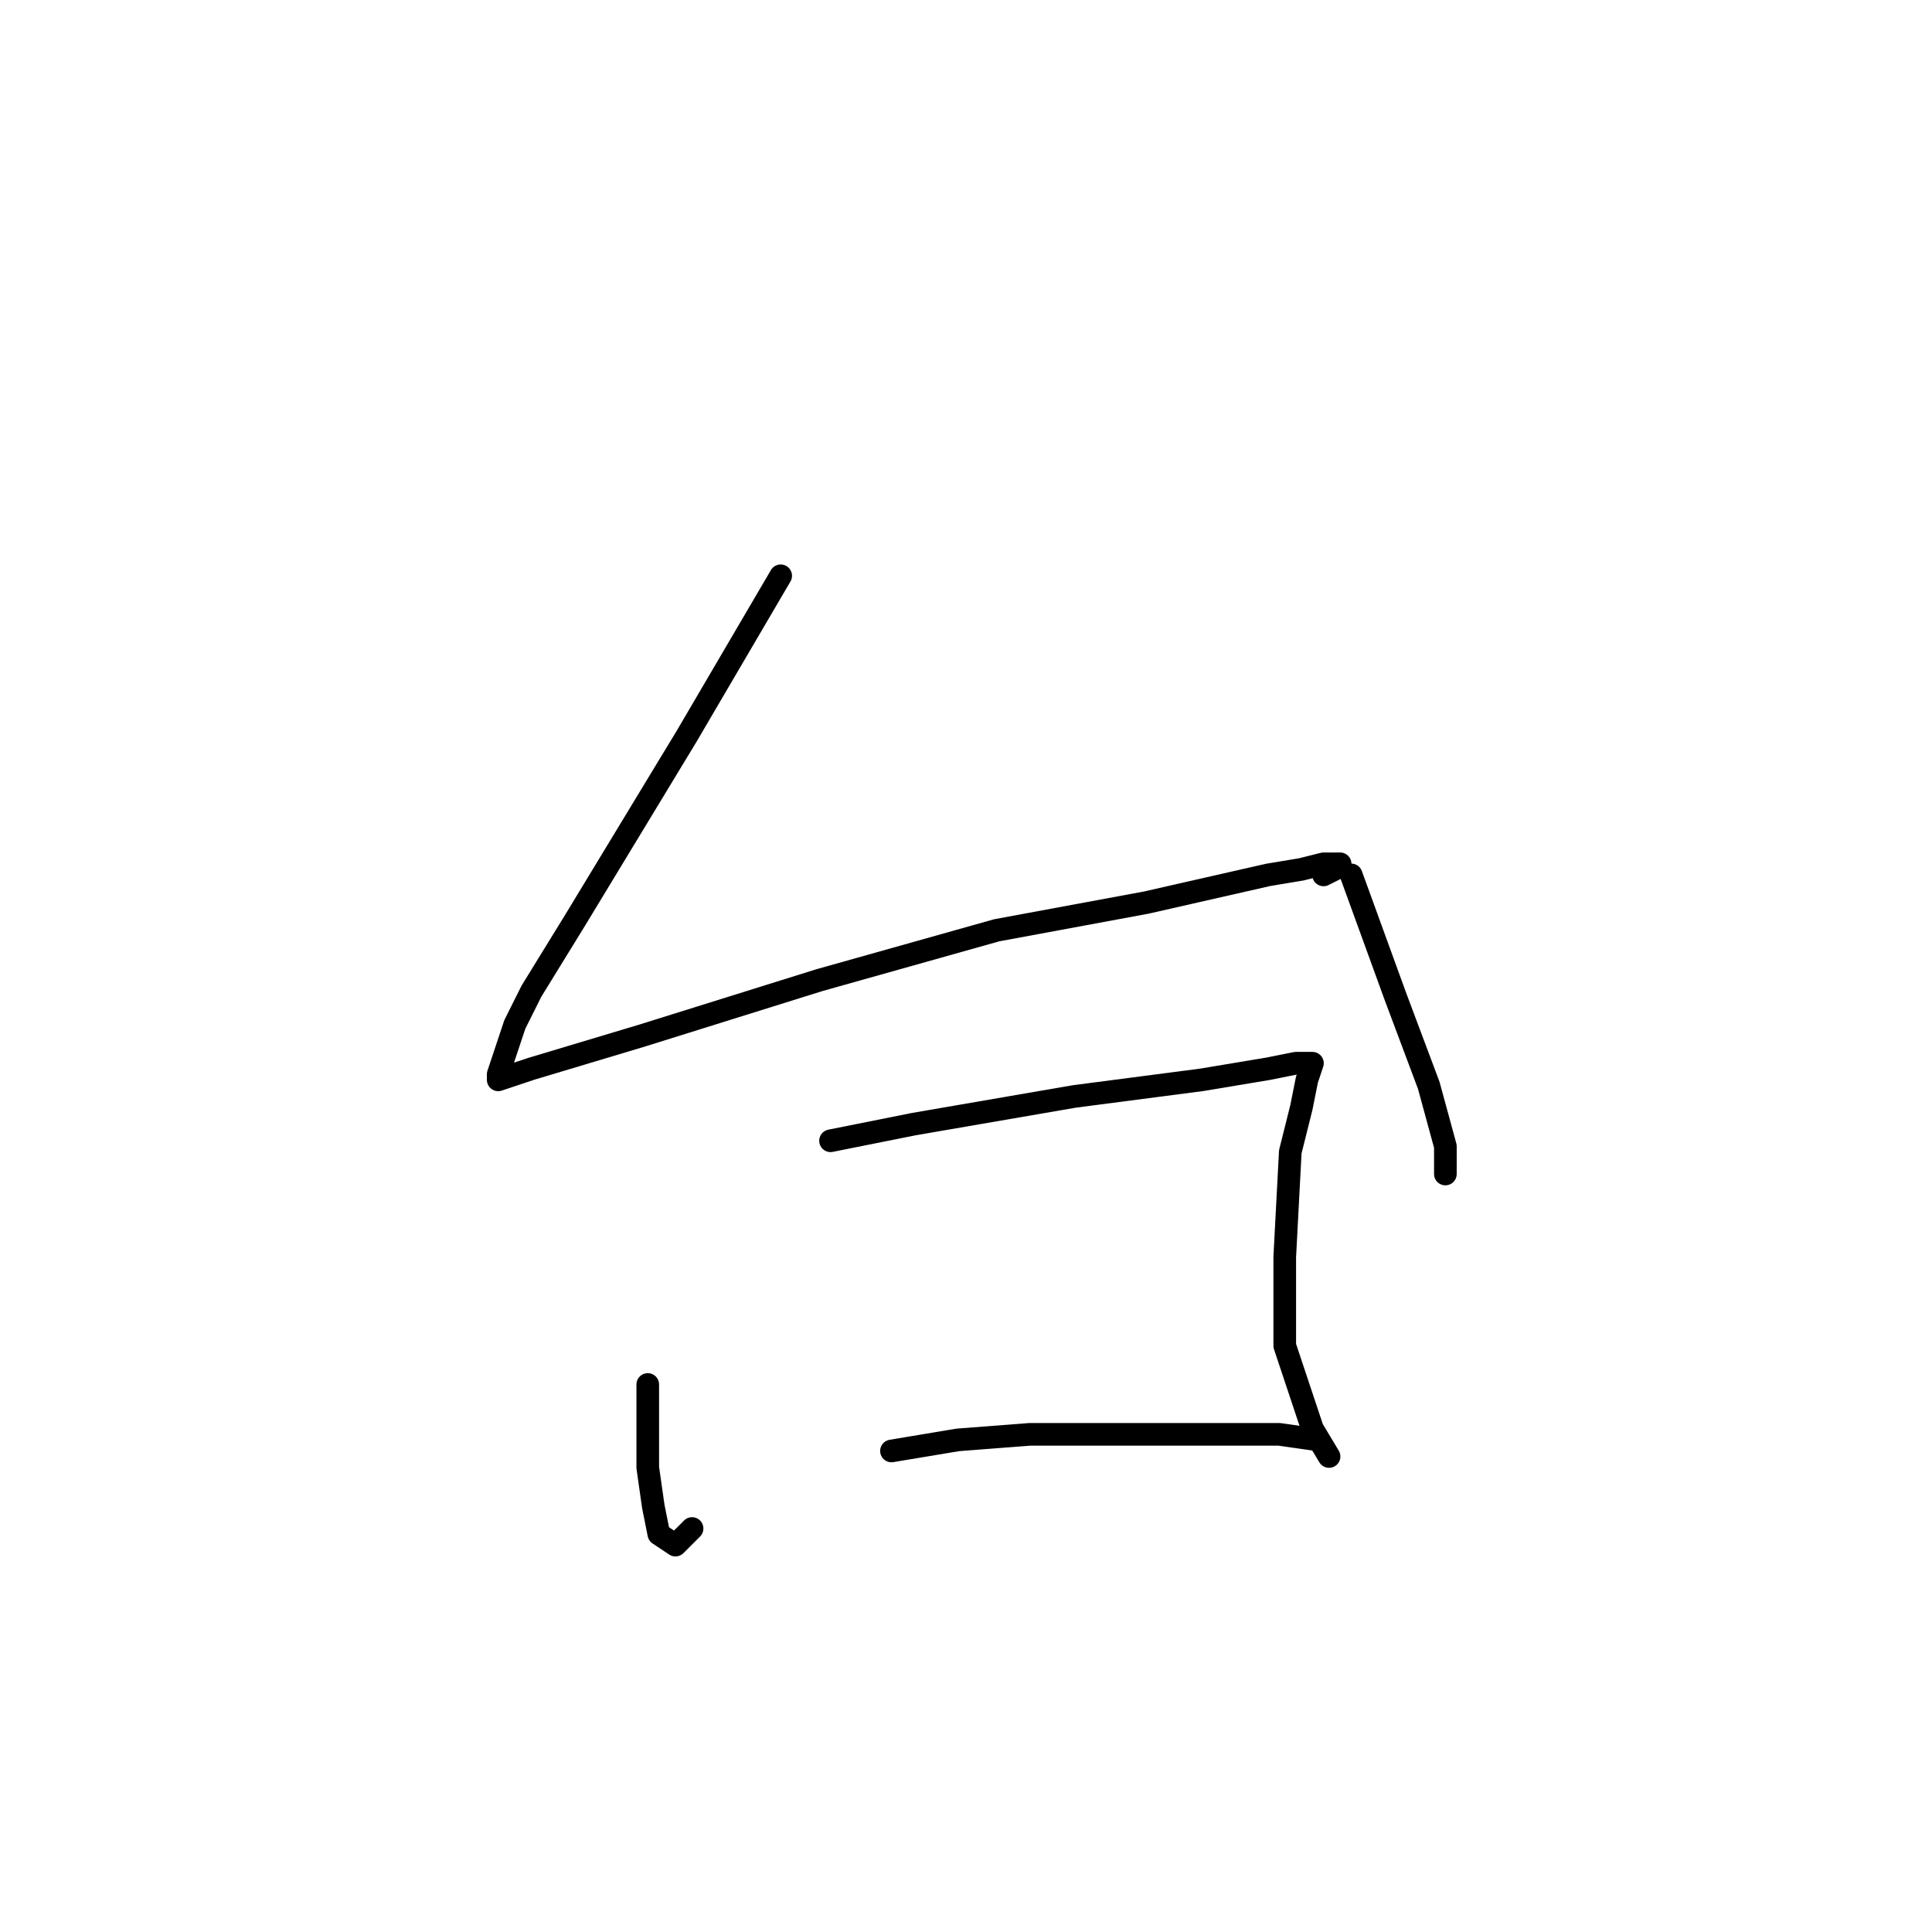 <?xml version="1.0" standalone="no"?>
    <svg width="256" height="256" xmlns="http://www.w3.org/2000/svg" version="1.1">
    <polyline stroke="black" stroke-width="3" stroke-linecap="round" fill="transparent" stroke-linejoin="round" points="101.243 75.561 " />
        <polyline stroke="black" stroke-width="3" stroke-linecap="round" fill="transparent" stroke-linejoin="round" points="101 75 " />
        <polyline stroke="black" stroke-width="3" stroke-linecap="round" fill="transparent" stroke-linejoin="round" points="103.445 76.295 90.968 97.58 76.289 121.8 70.417 131.341 68.216 135.745 66.748 140.149 66.014 142.351 66.014 143.085 70.417 141.617 85.097 137.213 108.583 129.873 132.069 123.268 151.886 119.598 168.033 115.928 172.437 115.194 175.373 114.46 177.574 114.46 176.84 115.194 175.373 115.928 175.373 115.928 " />
        <polyline stroke="black" stroke-width="3" stroke-linecap="round" fill="transparent" stroke-linejoin="round" points="179.042 115.928 184.914 132.075 189.318 143.818 191.52 151.892 191.52 155.562 191.52 155.562 " />
        <polyline stroke="black" stroke-width="3" stroke-linecap="round" fill="transparent" stroke-linejoin="round" points="85.831 183.452 85.831 194.461 86.564 199.599 87.298 203.269 89.5 204.736 91.702 202.535 91.702 202.535 " />
        <polyline stroke="black" stroke-width="3" stroke-linecap="round" fill="transparent" stroke-linejoin="round" points="110.051 151.158 121.06 148.956 142.345 145.286 159.226 143.085 168.033 141.617 171.703 140.883 173.905 140.883 173.171 143.085 172.437 146.754 170.969 152.626 170.235 166.571 170.235 178.314 173.905 189.323 176.106 192.993 176.106 192.993 " />
        <polyline stroke="black" stroke-width="3" stroke-linecap="round" fill="transparent" stroke-linejoin="round" points="118.124 192.259 126.932 190.791 136.473 190.057 159.226 190.057 169.501 190.057 174.639 190.791 174.639 190.791 " />
        </svg>
